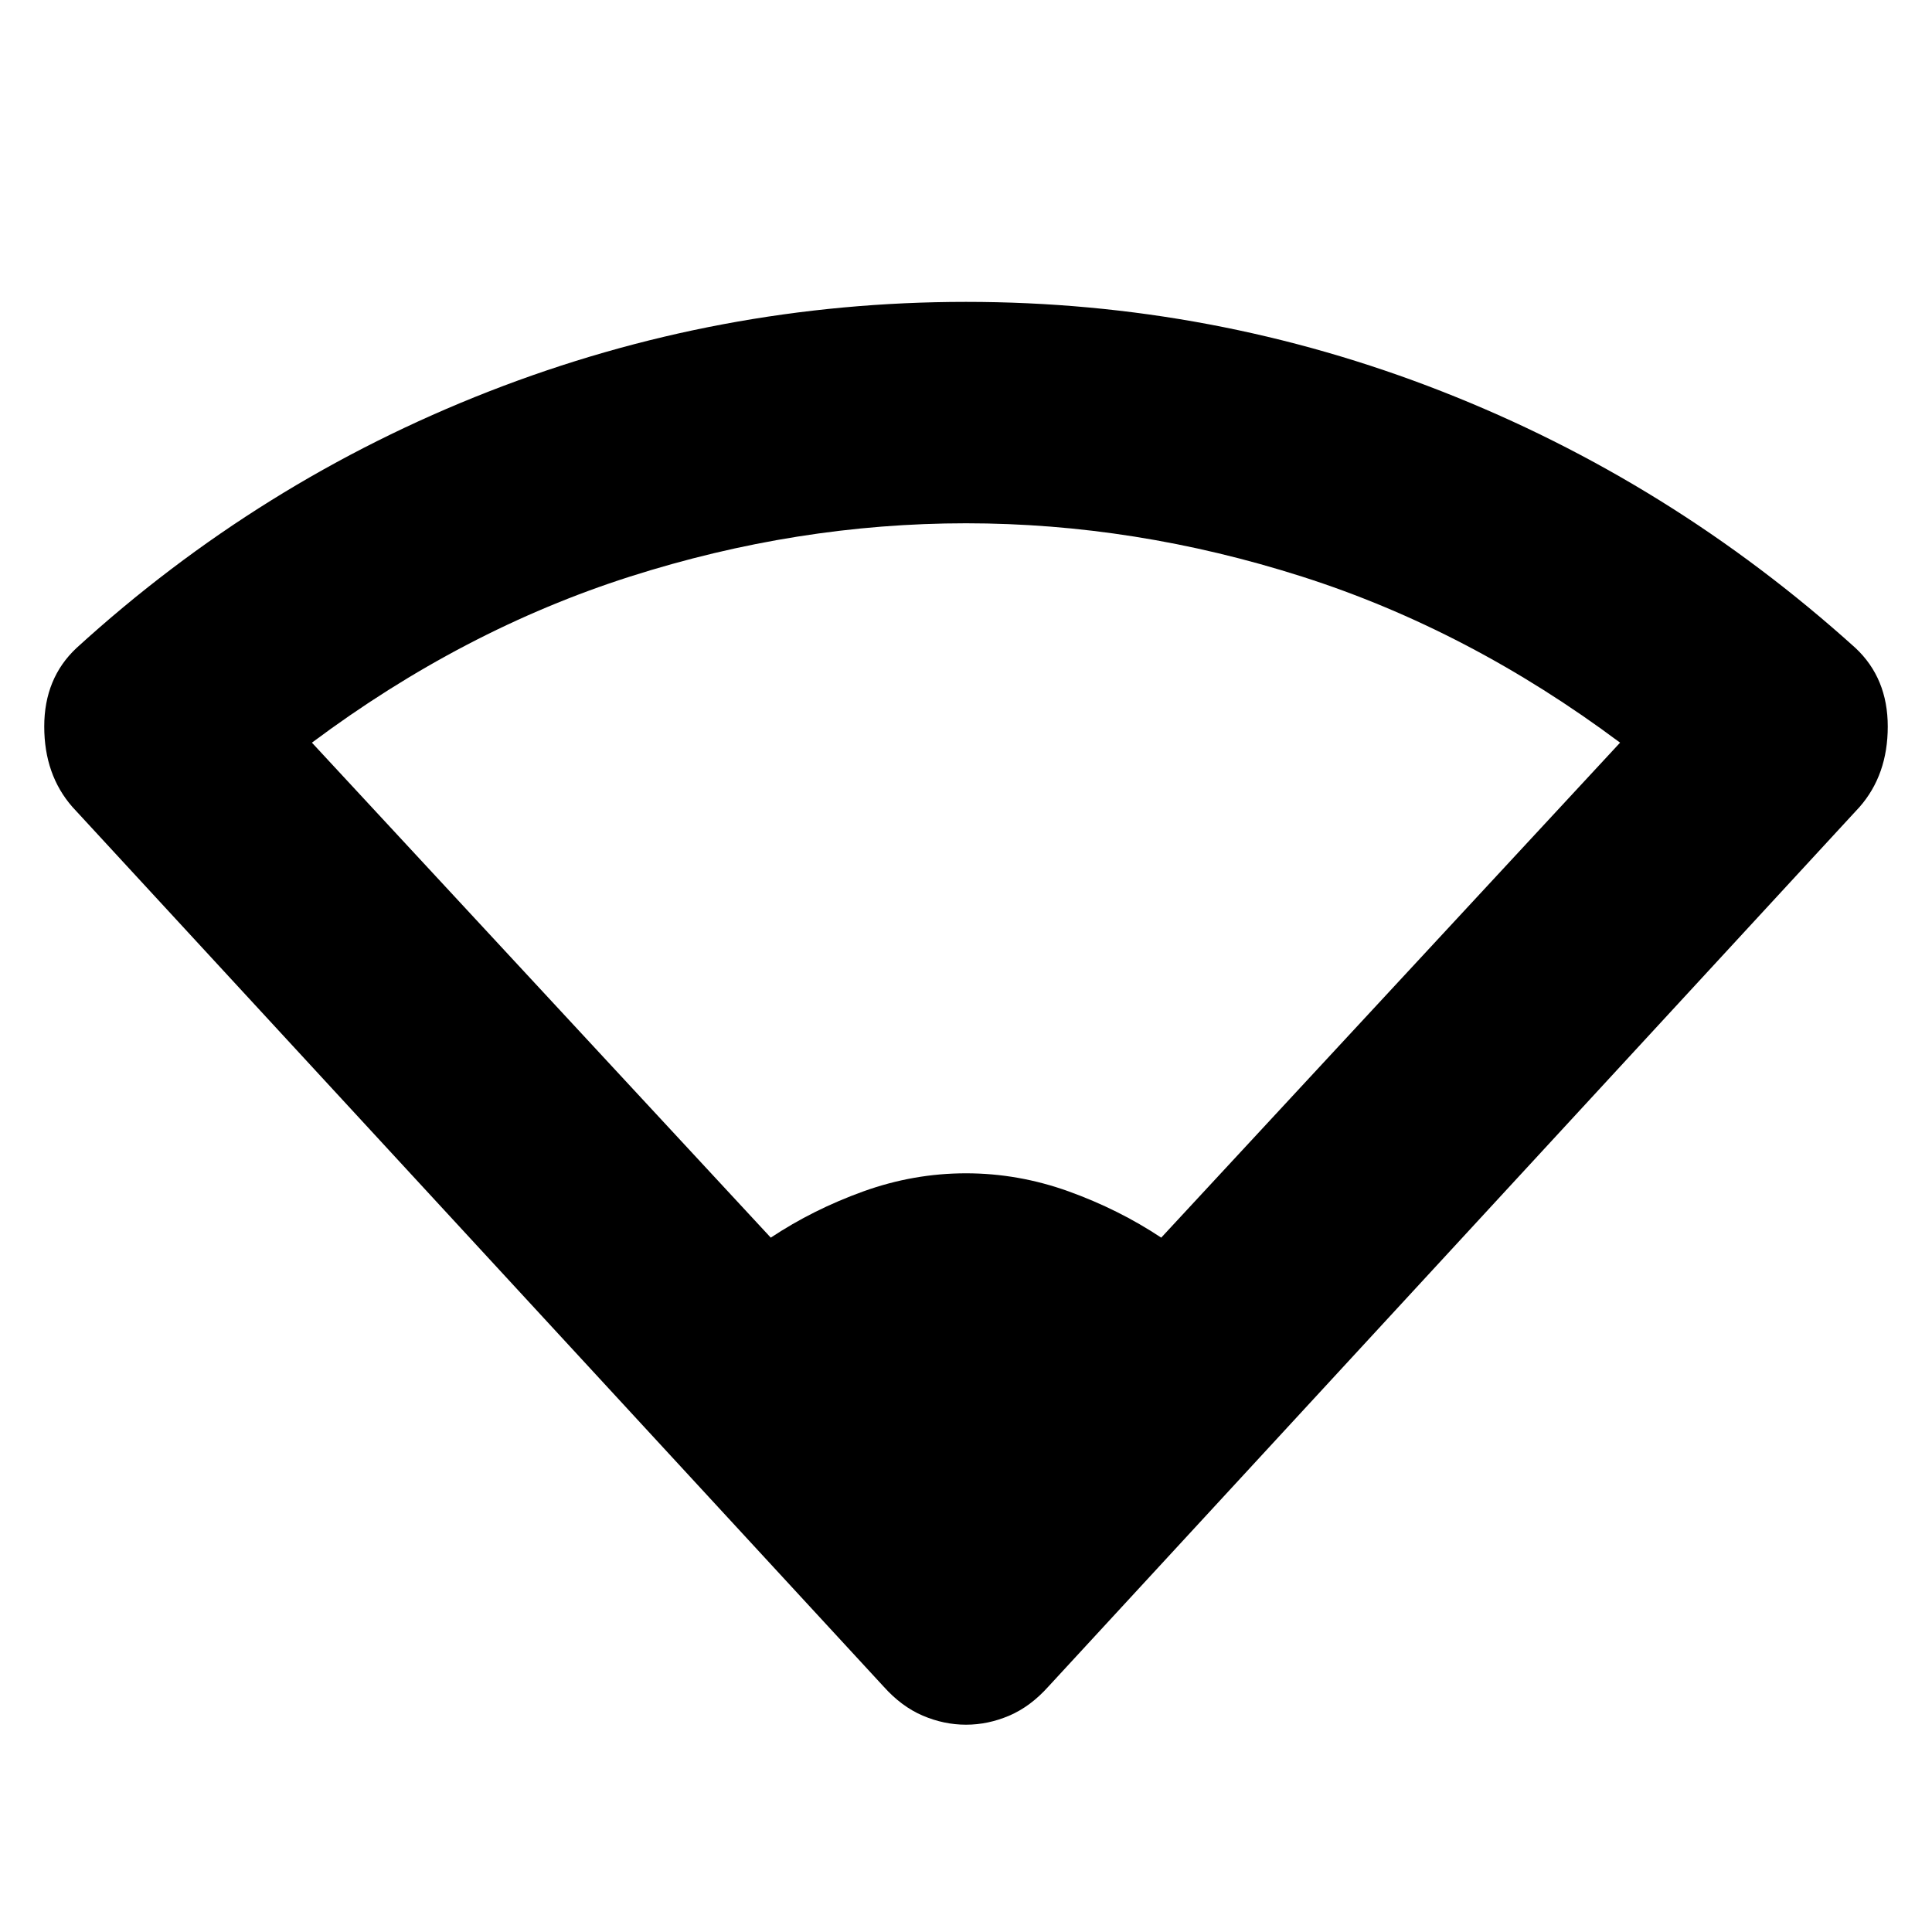 <svg xmlns="http://www.w3.org/2000/svg" height="20" width="20"><path d="M7.979 12.812q.438-.291.959-.479.52-.187 1.062-.187t1.062.187q.521.188.959.479l4.75-5.124q-1.563-1.167-3.292-1.719Q11.75 5.417 10 5.417t-3.479.552q-1.729.552-3.292 1.719ZM10 17.854q-.229 0-.448-.094-.219-.093-.406-.302L.75 8.354q-.292-.333-.292-.833 0-.5.334-.813 1.896-1.729 4.27-2.656Q7.438 3.125 10 3.125t4.927.927q2.365.927 4.281 2.656.334.313.334.813 0 .5-.292.833l-8.396 9.104q-.187.209-.406.302-.219.094-.448.094Z"/></svg>
